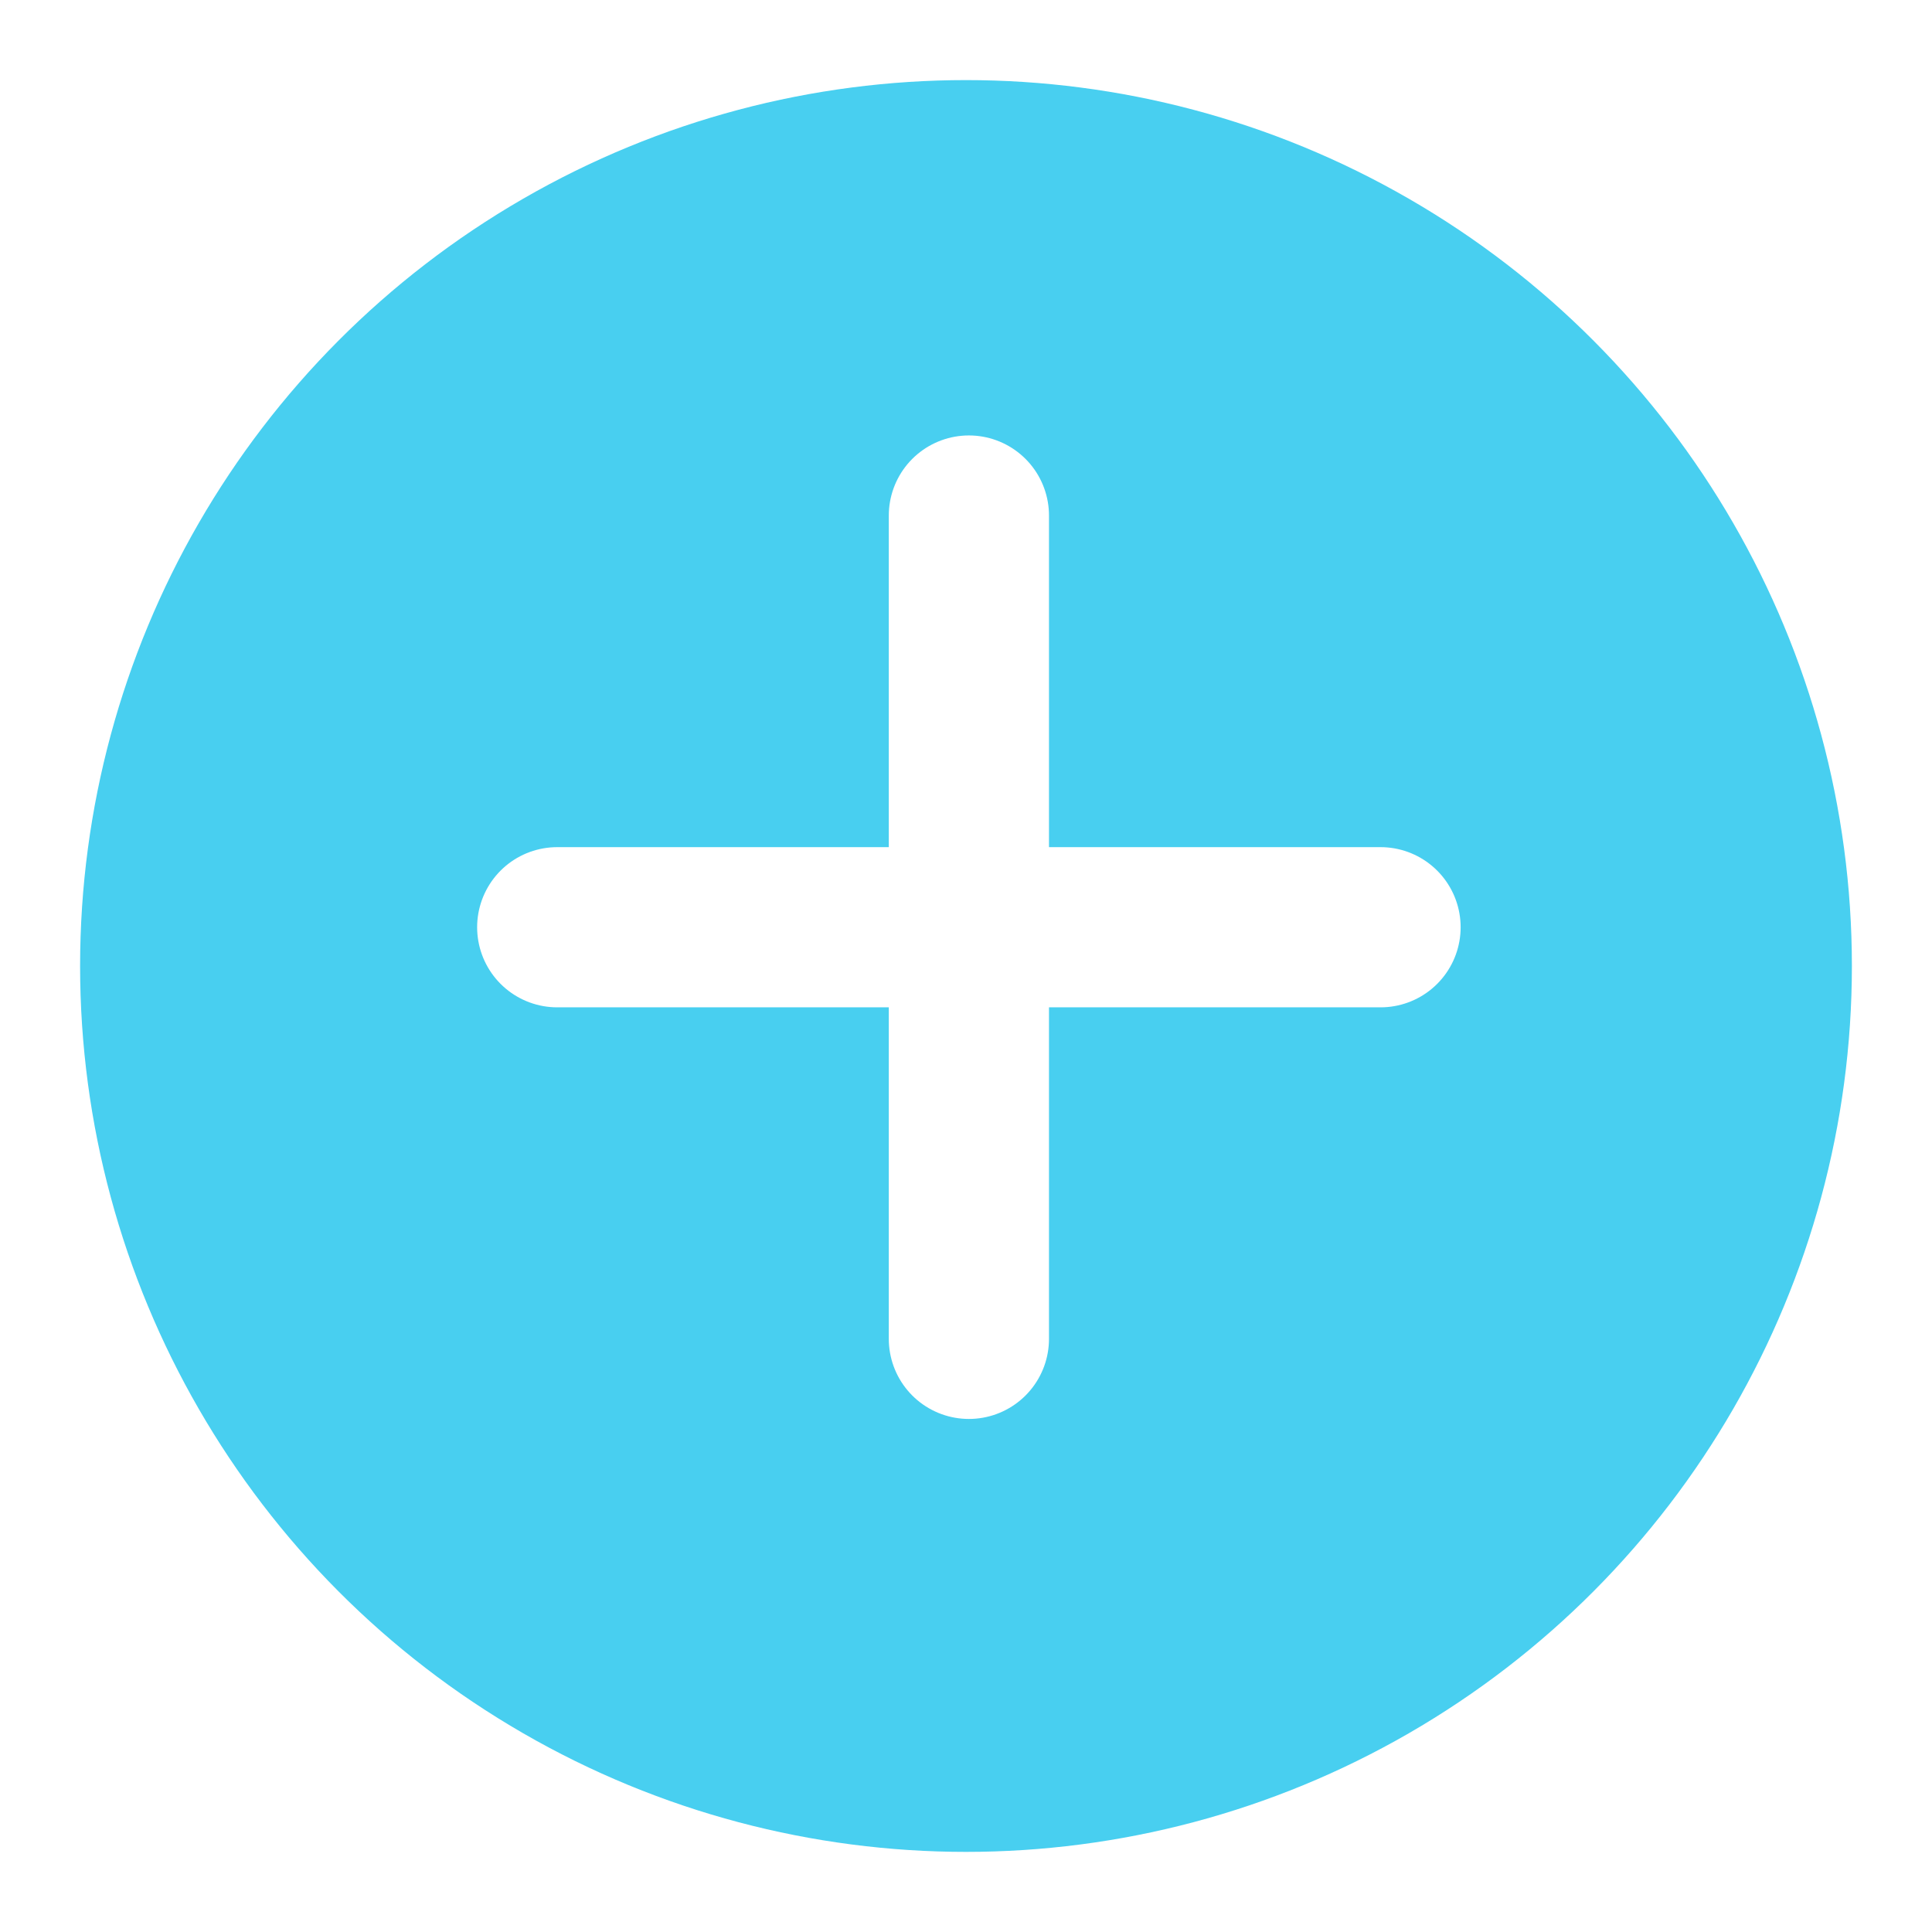 <svg xmlns="http://www.w3.org/2000/svg" xmlns:xlink="http://www.w3.org/1999/xlink" width="108.543" height="108.543" viewBox="0 0 108.543 108.543">
  <defs>
    <filter id="Ellipse_4" x="0" y="0" width="108.543" height="108.543" filterUnits="userSpaceOnUse">
      <feOffset dy="2" input="SourceAlpha"/>
      <feGaussianBlur stdDeviation="1.5" result="blur"/>
      <feFlood flood-opacity="0.149"/>
      <feComposite operator="in" in2="blur"/>
      <feComposite in="SourceGraphic"/>
    </filter>
  </defs>
  <g id="Group_22" data-name="Group 22" transform="translate(-67.5 -397.5)">
    <g transform="matrix(1, 0, 0, 1, 67.5, 397.5)" filter="url(#Ellipse_4)">
      <circle id="Ellipse_4-2" data-name="Ellipse 4" cx="49.771" cy="49.771" r="49.771" transform="translate(4.5 2.5)" fill="#48cff0"/>
    </g>
    <g id="Group_23" data-name="Group 23" transform="translate(10 5)">
      <path id="Path_22" data-name="Path 22" d="M88.806,454.4h46.255" transform="translate(0 -9.806)" fill="none" stroke="#fff" stroke-linecap="round" stroke-width="9"/>
      <path id="Path_23" data-name="Path 23" d="M0,0H46.255" transform="translate(111.934 467.719) rotate(-90)" fill="none" stroke="#fff" stroke-linecap="round" stroke-width="9"/>
    </g>
  </g>
</svg>

